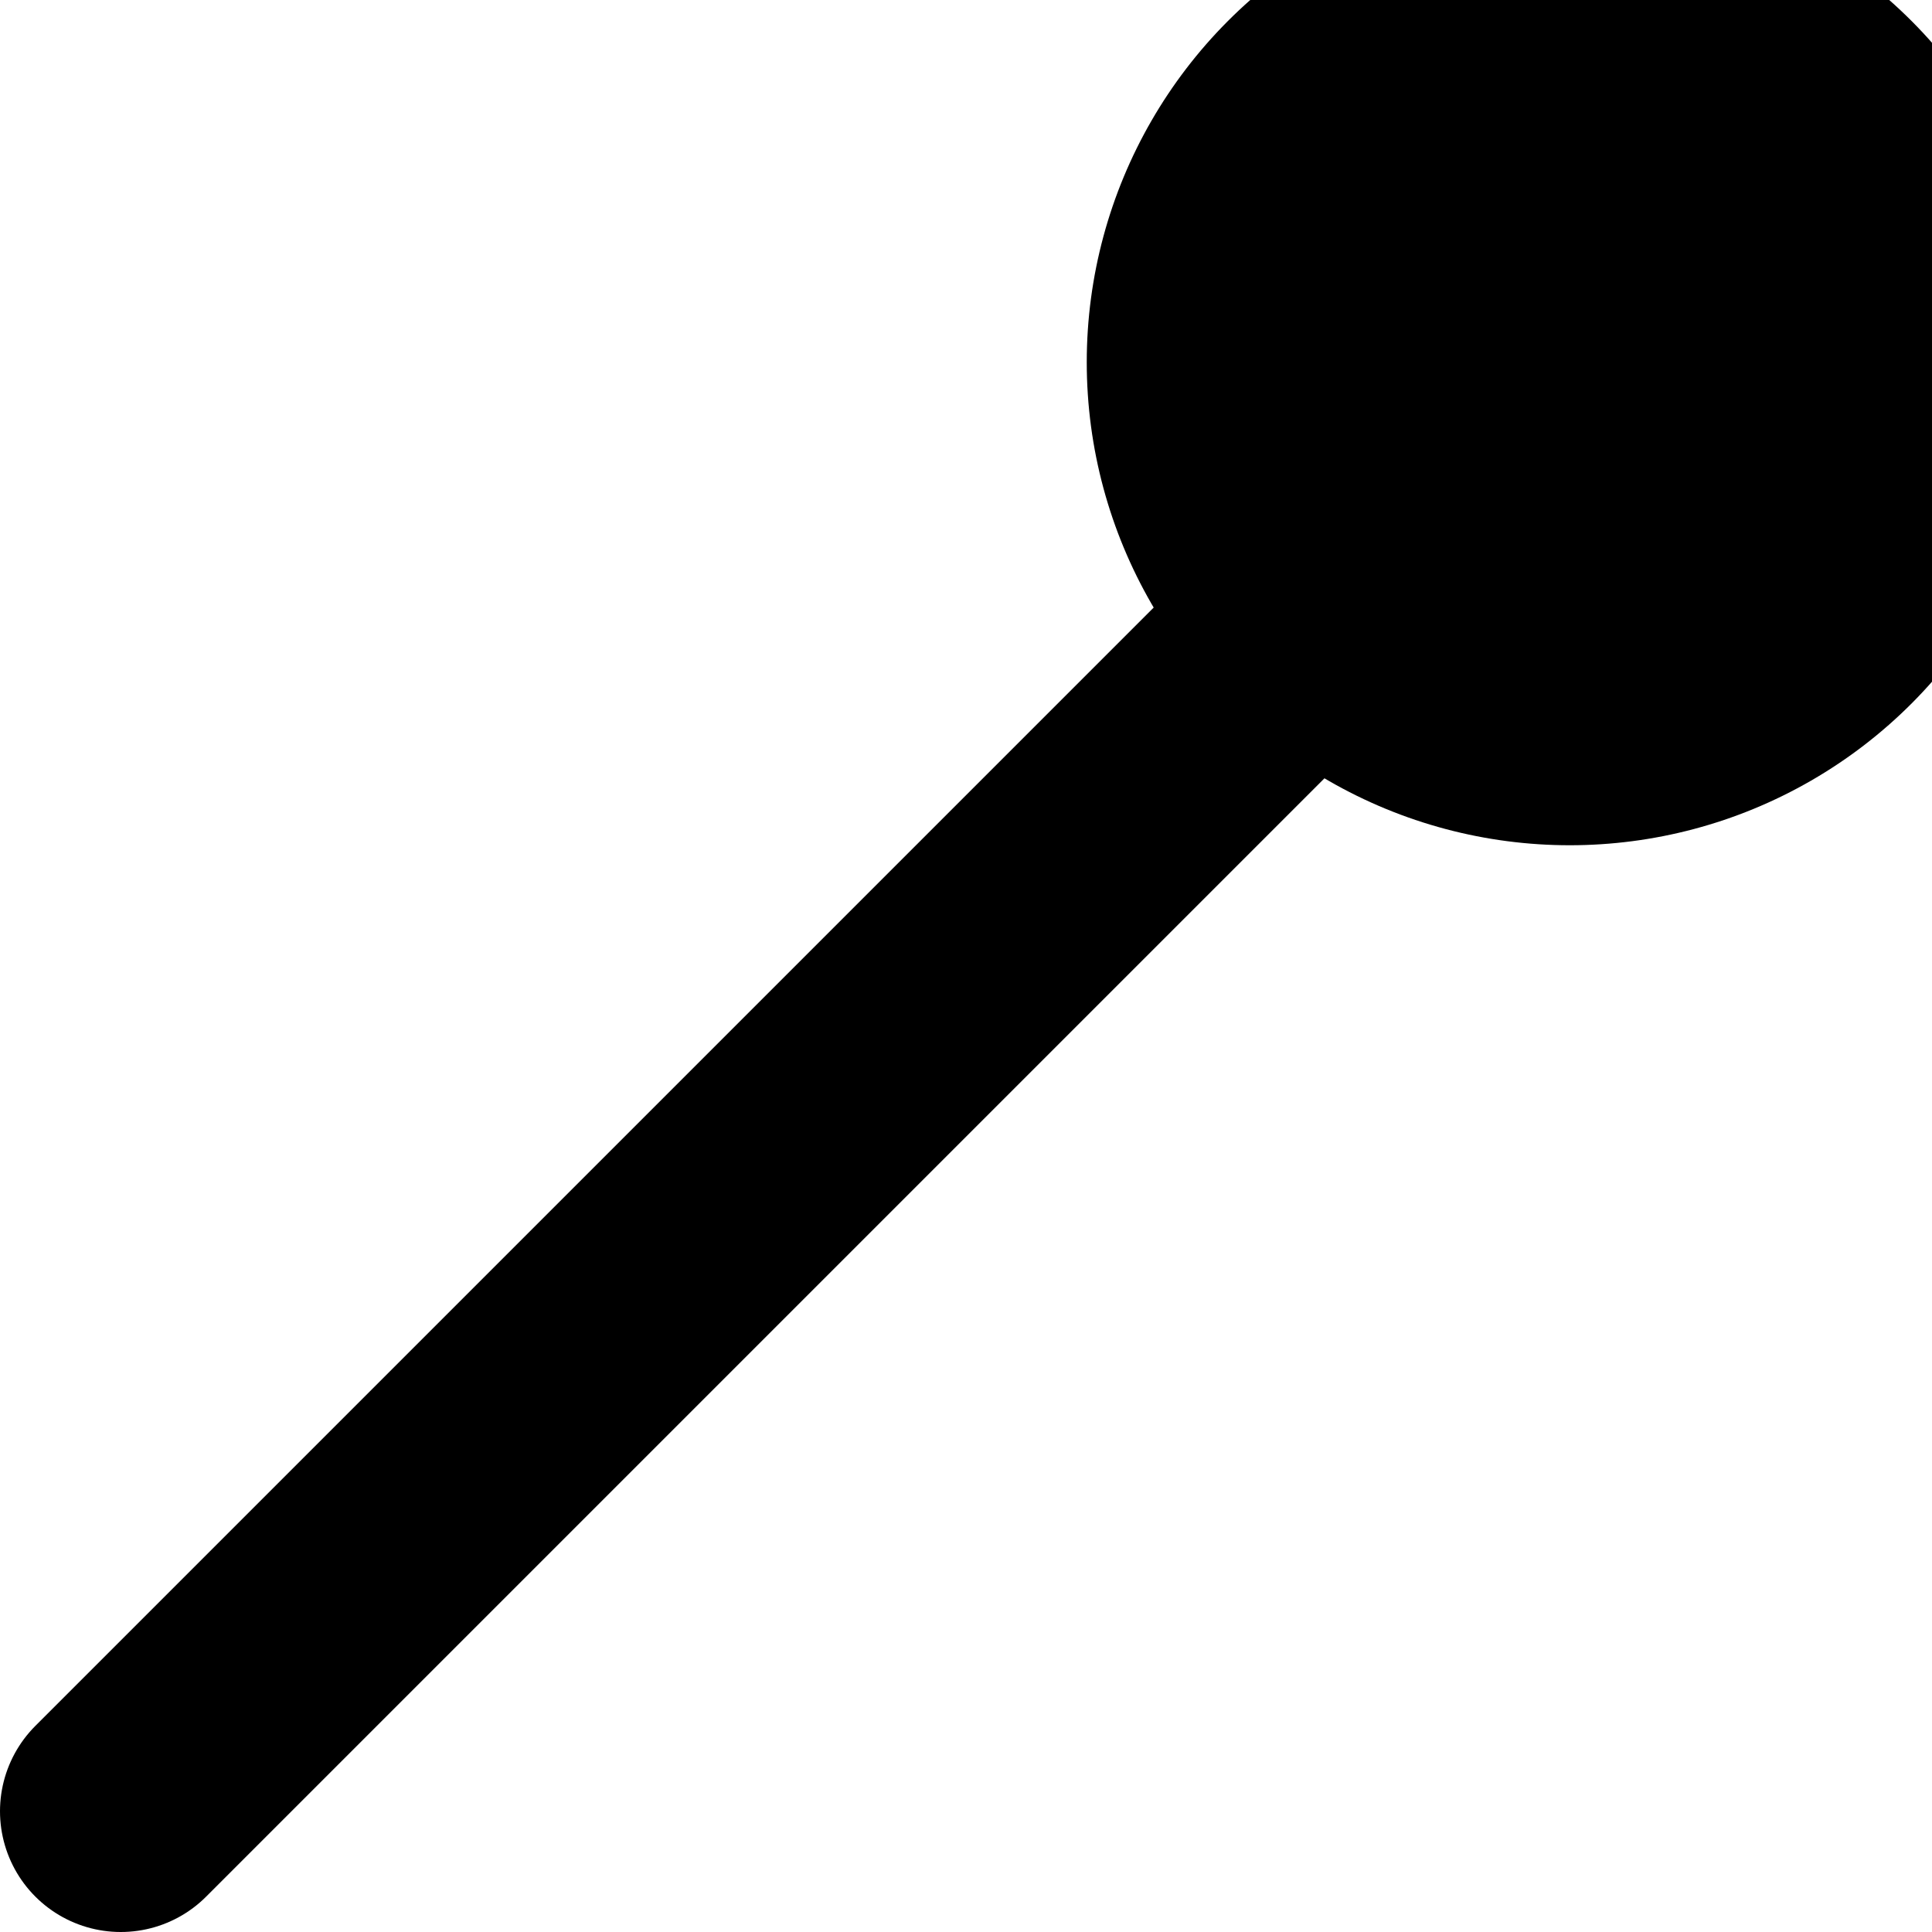 <svg width="16" height="16" viewBox="0 0 16 16" fill="none" xmlns="http://www.w3.org/2000/svg">
<g clip-path="url(#clip0_114_12)">
<path d="M1 15C6.227 9.773 12.511 3.489 15 1" stroke="black" stroke-width="2" stroke-linecap="round"/>
<circle cx="13" cy="3" r="4" fill="black"/>
</g>
<defs>
<clipPath id="clip0_114_12">
<rect width="16" height="16" fill="white"/>
</clipPath>
</defs>
</svg>
